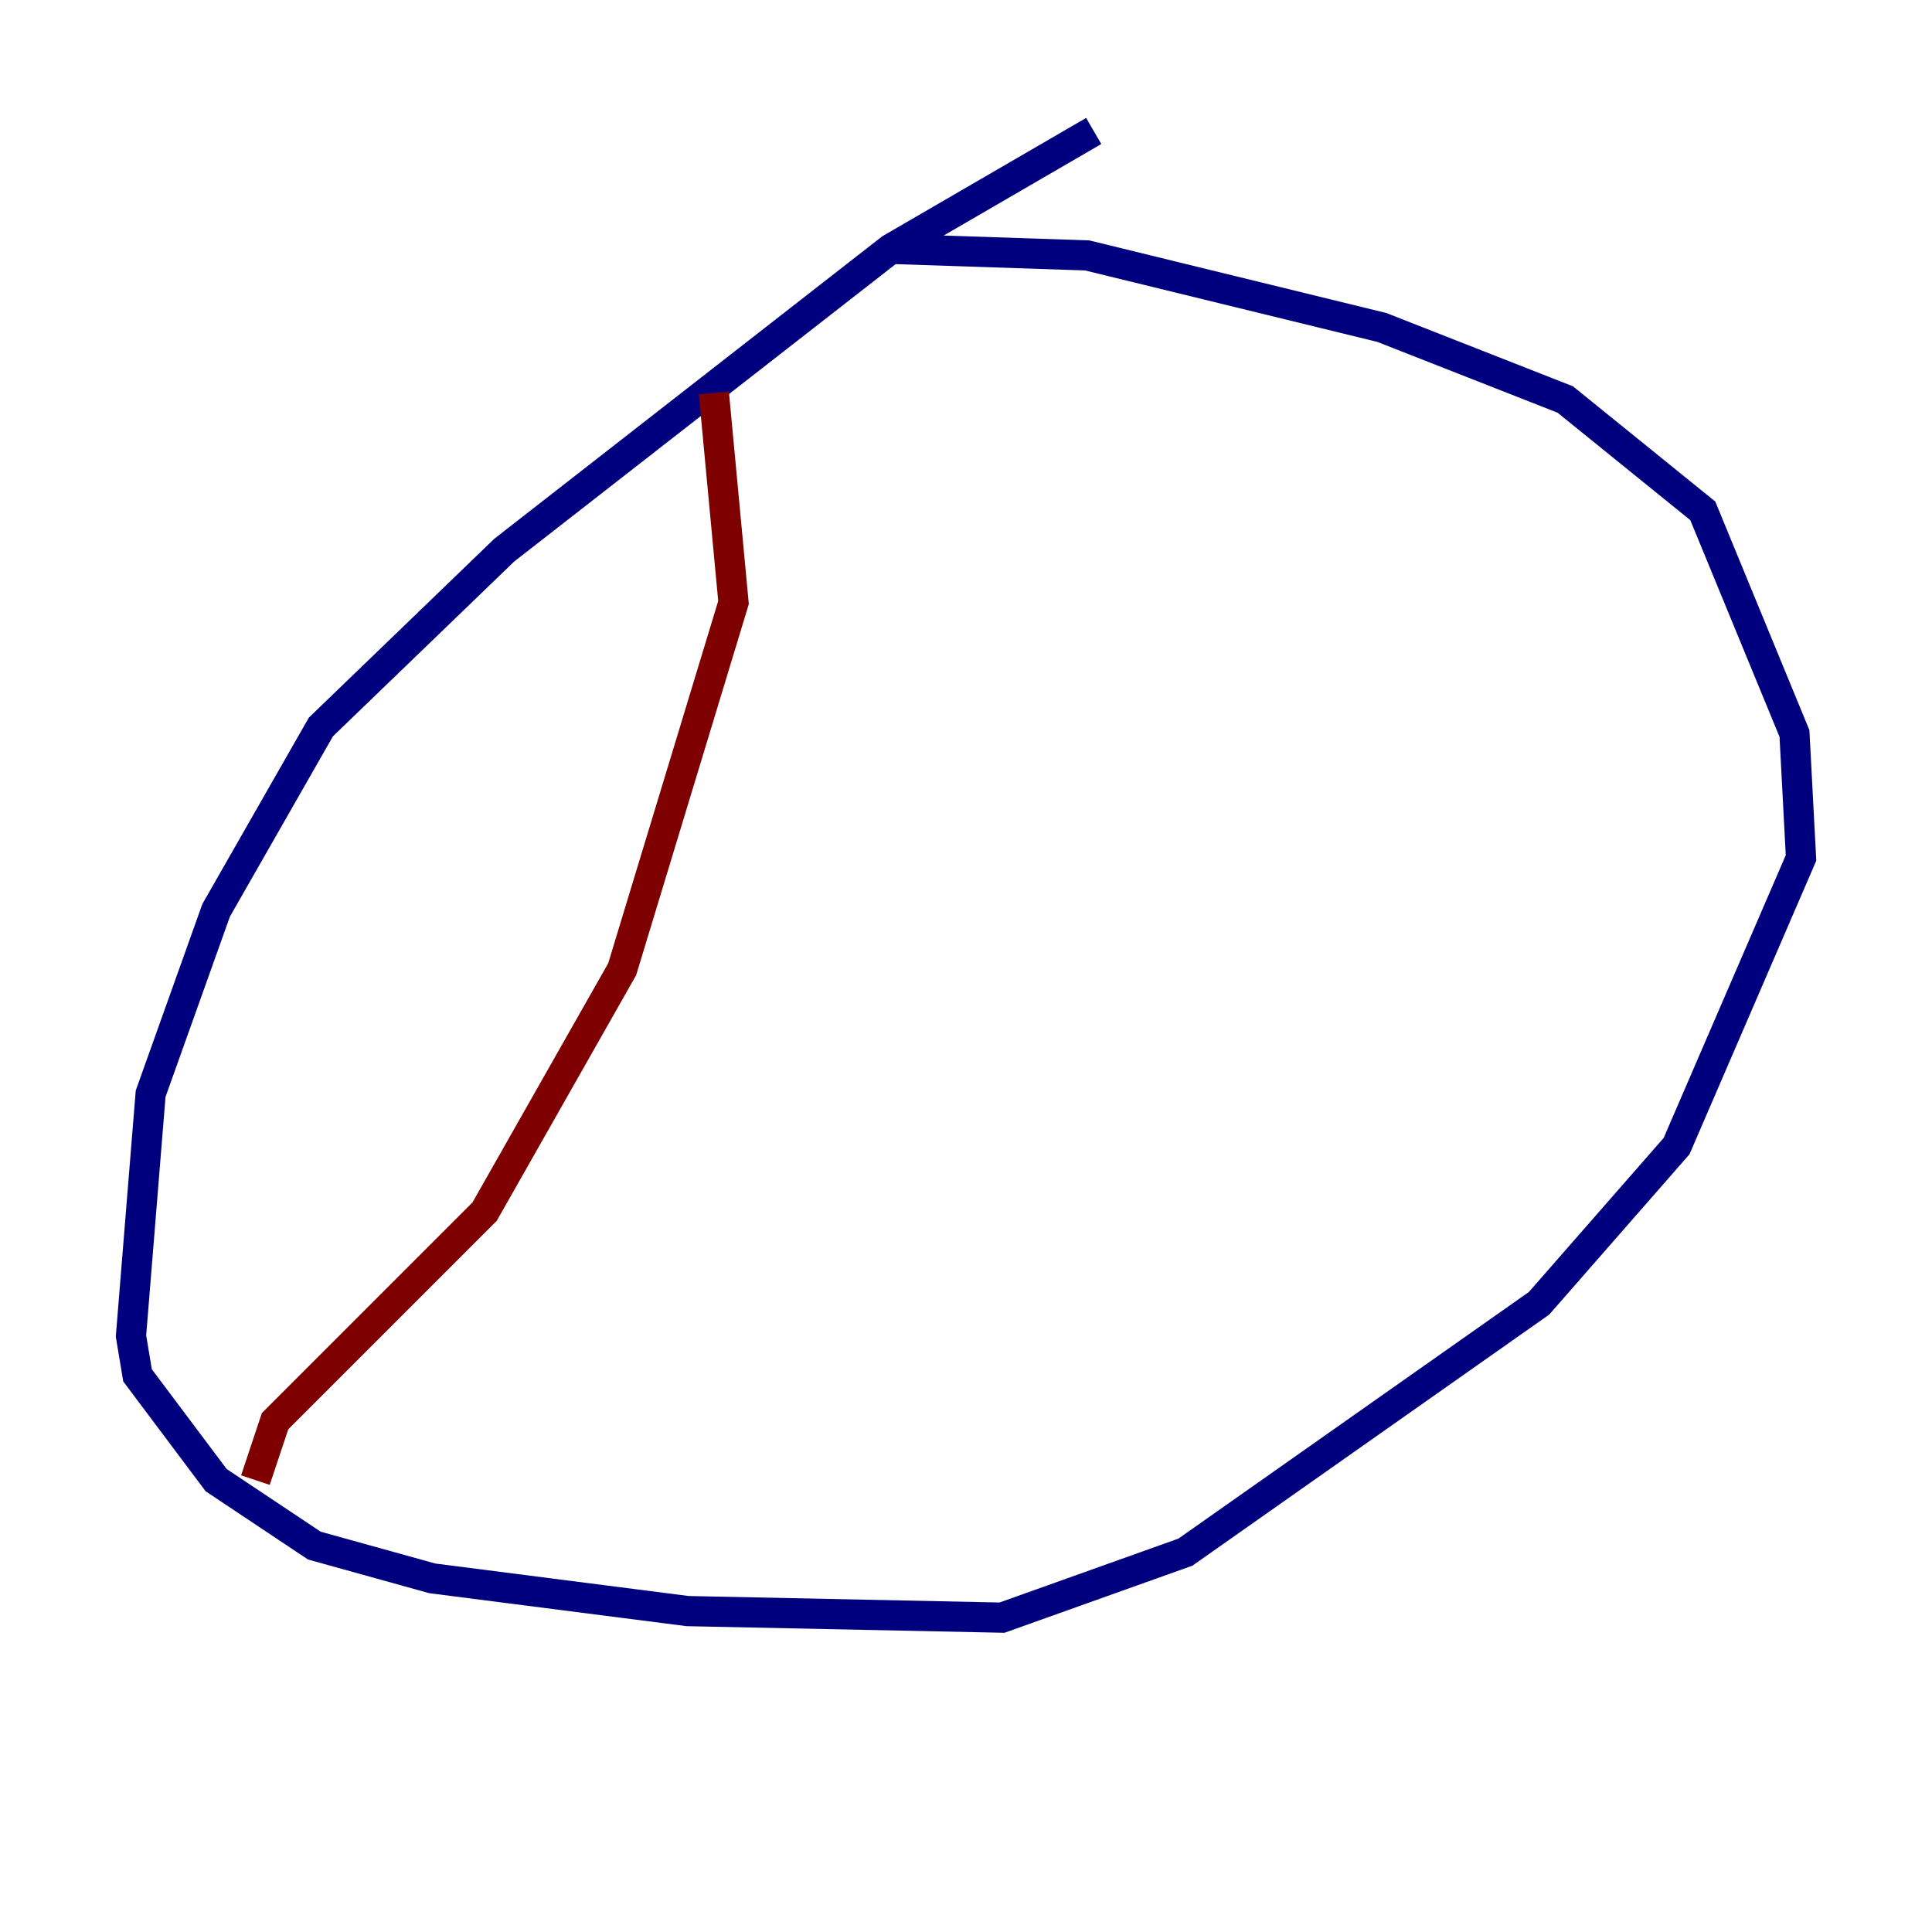 <?xml version="1.0" encoding="utf-8" ?>
<svg baseProfile="tiny" height="128" version="1.2" viewBox="0,0,128,128" width="128" xmlns="http://www.w3.org/2000/svg" xmlns:ev="http://www.w3.org/2001/xml-events" xmlns:xlink="http://www.w3.org/1999/xlink"><defs /><polyline fill="none" points="72.461,8.678 59.01,16.488 33.41,36.447 21.261,48.163 14.319,60.312 9.98,72.461 8.678,88.515 9.112,91.119 14.319,98.061 20.827,102.4 28.637,104.57 45.559,106.739 66.386,107.173 78.536,102.834 101.966,86.346 111.078,75.932 119.322,56.841 118.888,48.597 112.814,33.844 103.702,26.468 91.552,21.695 72.027,16.922 59.01,16.488" stroke="#00007f" stroke-width="2" /><polyline fill="none" points="47.295,26.034 48.597,39.919 41.22,64.217 32.108,80.271 18.224,94.156 16.922,98.061" stroke="#7f0000" stroke-width="2" /></svg>